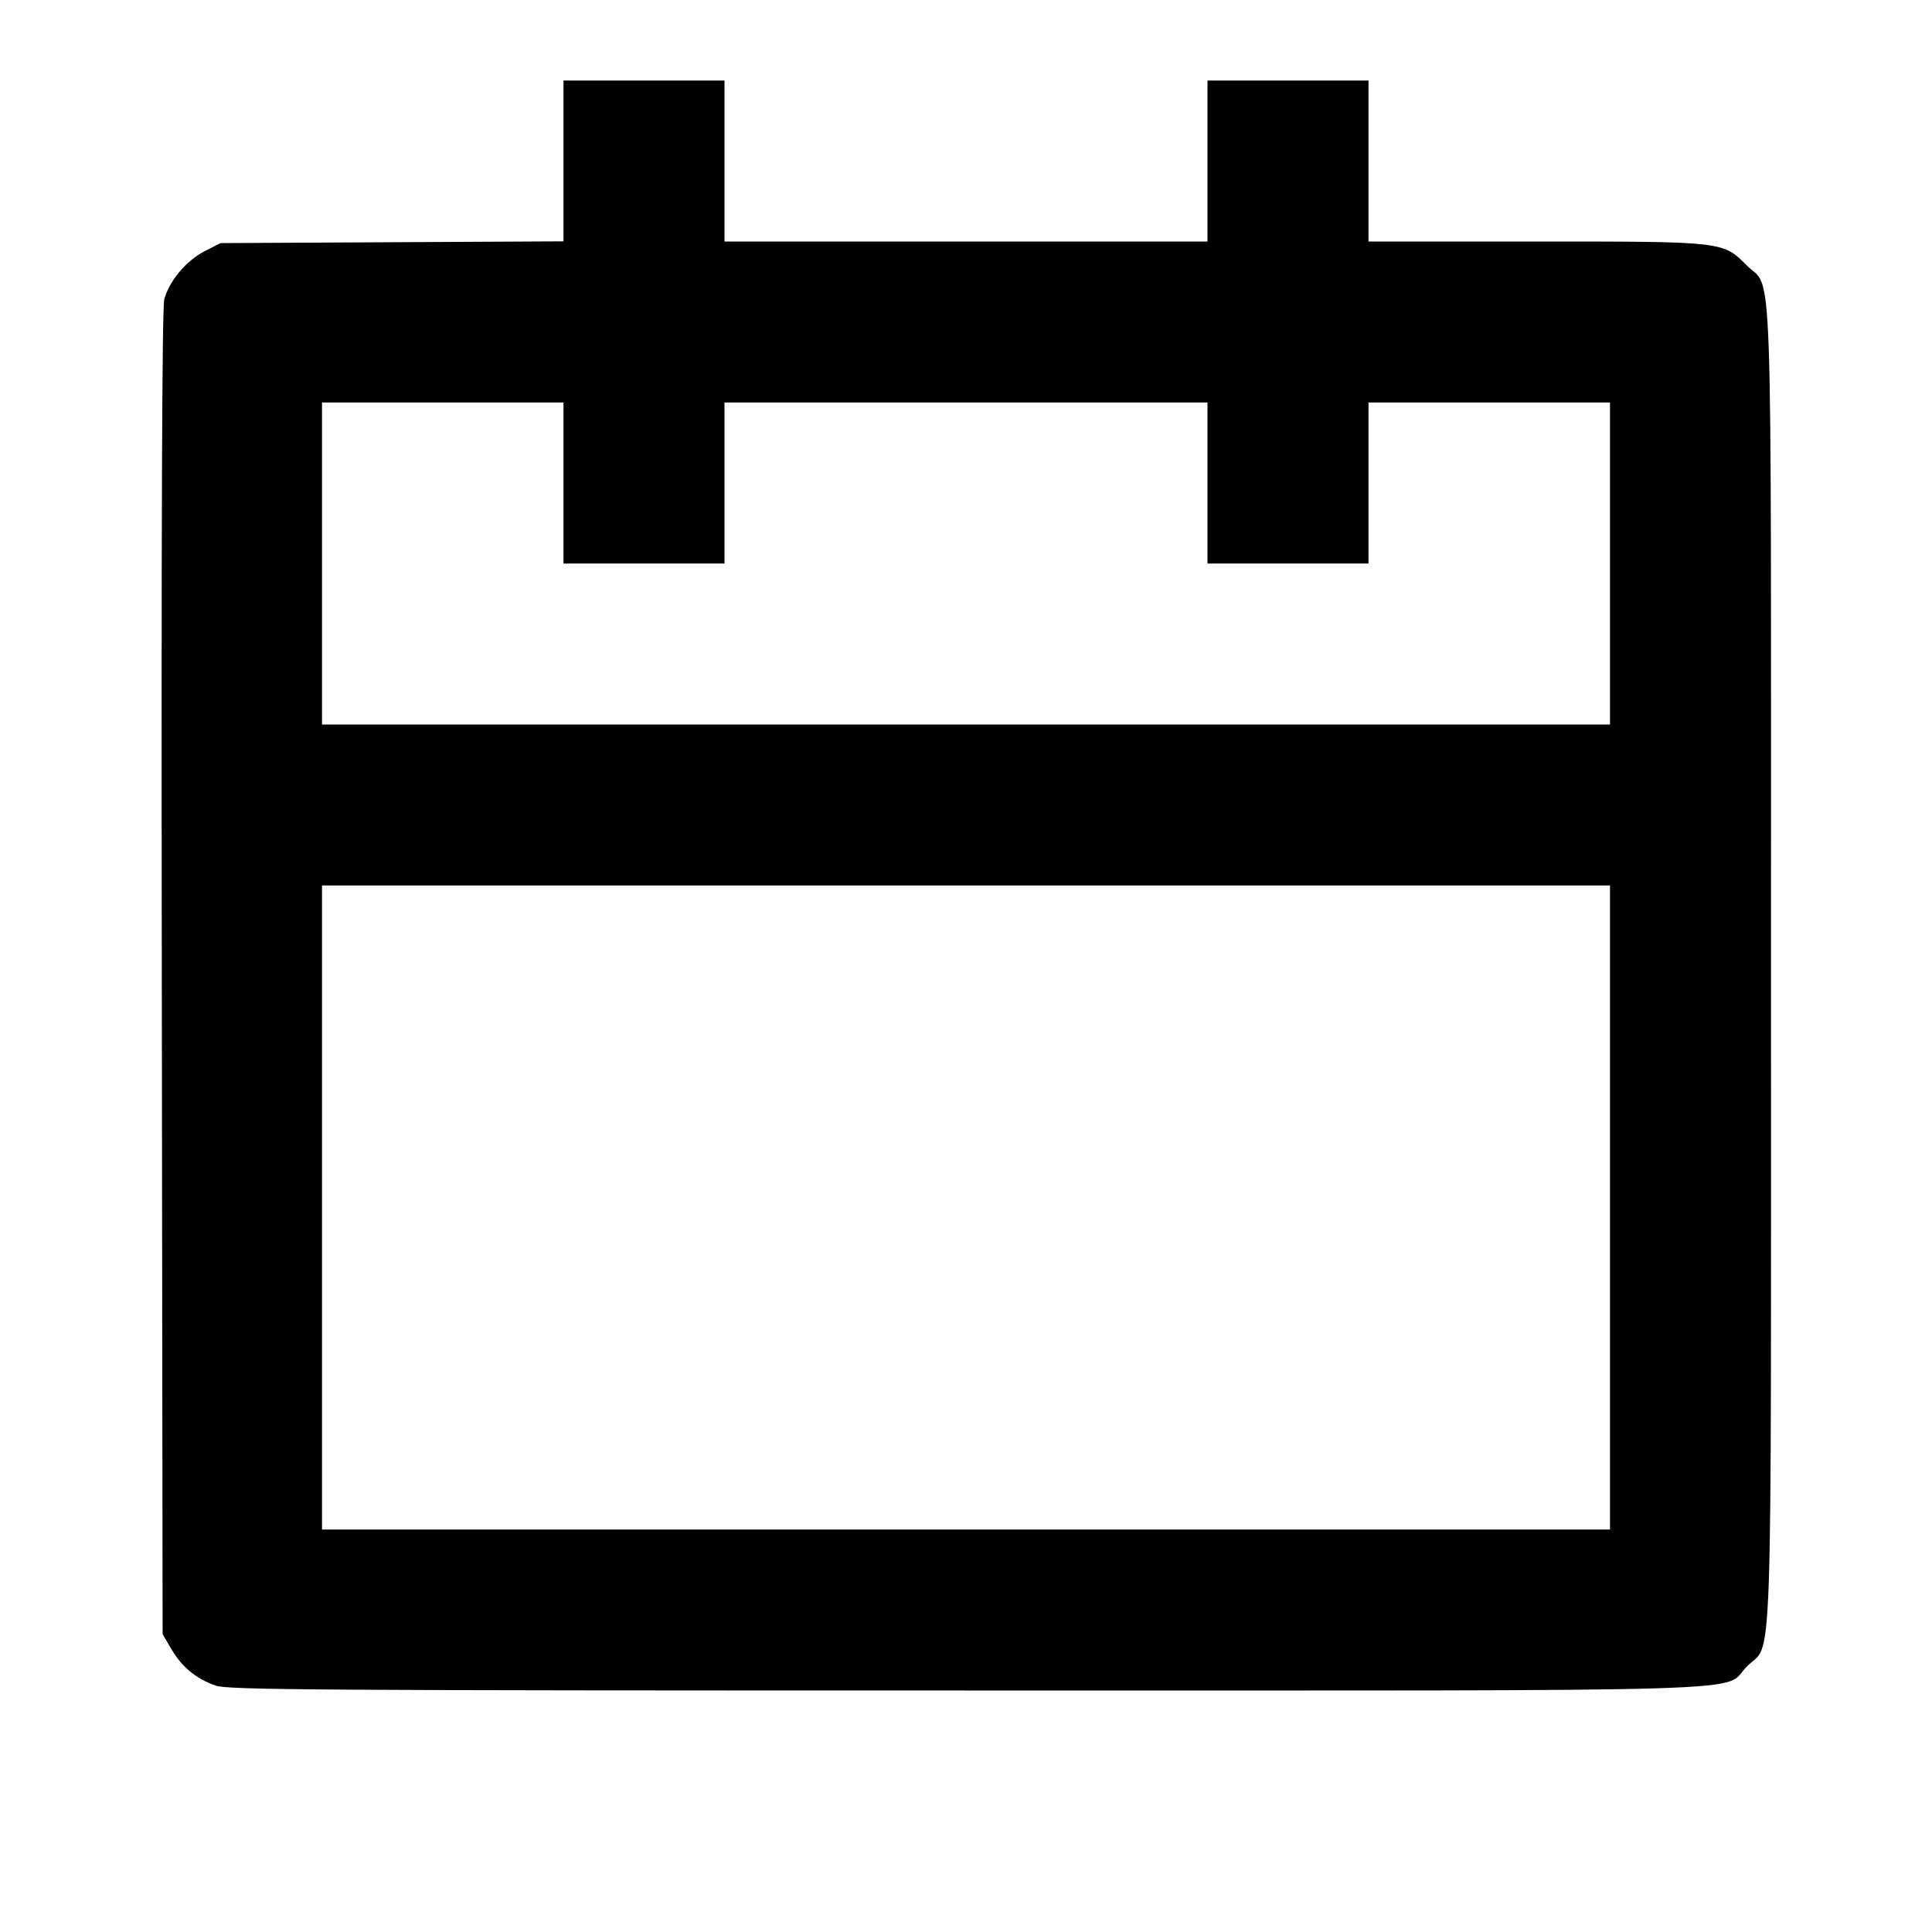 <svg viewBox="0 0 24 24" xmlns="http://www.w3.org/2000/svg"><path d="M7.000 1.999 L 7.000 2.998 4.869 3.009 L 2.738 3.020 2.539 3.122 C 2.313 3.239,2.102 3.491,2.041 3.717 C 2.013 3.822,2.003 6.510,2.010 12.086 L 2.020 20.300 2.131 20.489 C 2.260 20.709,2.437 20.854,2.678 20.939 C 2.830 20.993,3.916 21.000,11.998 21.000 C 22.265 21.000,21.375 21.027,21.701 20.701 C 22.026 20.376,22.000 21.144,22.000 12.000 C 22.000 2.856,22.026 3.624,21.701 3.299 C 21.400 2.998,21.419 3.000,19.073 3.000 L 17.000 3.000 17.000 2.000 L 17.000 1.000 16.000 1.000 L 15.000 1.000 15.000 2.000 L 15.000 3.000 12.000 3.000 L 9.000 3.000 9.000 2.000 L 9.000 1.000 8.000 1.000 L 7.000 1.000 7.000 1.999 M7.000 6.000 L 7.000 7.000 8.000 7.000 L 9.000 7.000 9.000 6.000 L 9.000 5.000 12.000 5.000 L 15.000 5.000 15.000 6.000 L 15.000 7.000 16.000 7.000 L 17.000 7.000 17.000 6.000 L 17.000 5.000 18.500 5.000 L 20.000 5.000 20.000 7.000 L 20.000 9.000 12.000 9.000 L 4.000 9.000 4.000 7.000 L 4.000 5.000 5.500 5.000 L 7.000 5.000 7.000 6.000 M20.000 15.000 L 20.000 19.000 12.000 19.000 L 4.000 19.000 4.000 15.000 L 4.000 11.000 12.000 11.000 L 20.000 11.000 20.000 15.000 " stroke="none" fill-rule="evenodd" fill="black"></path></svg>